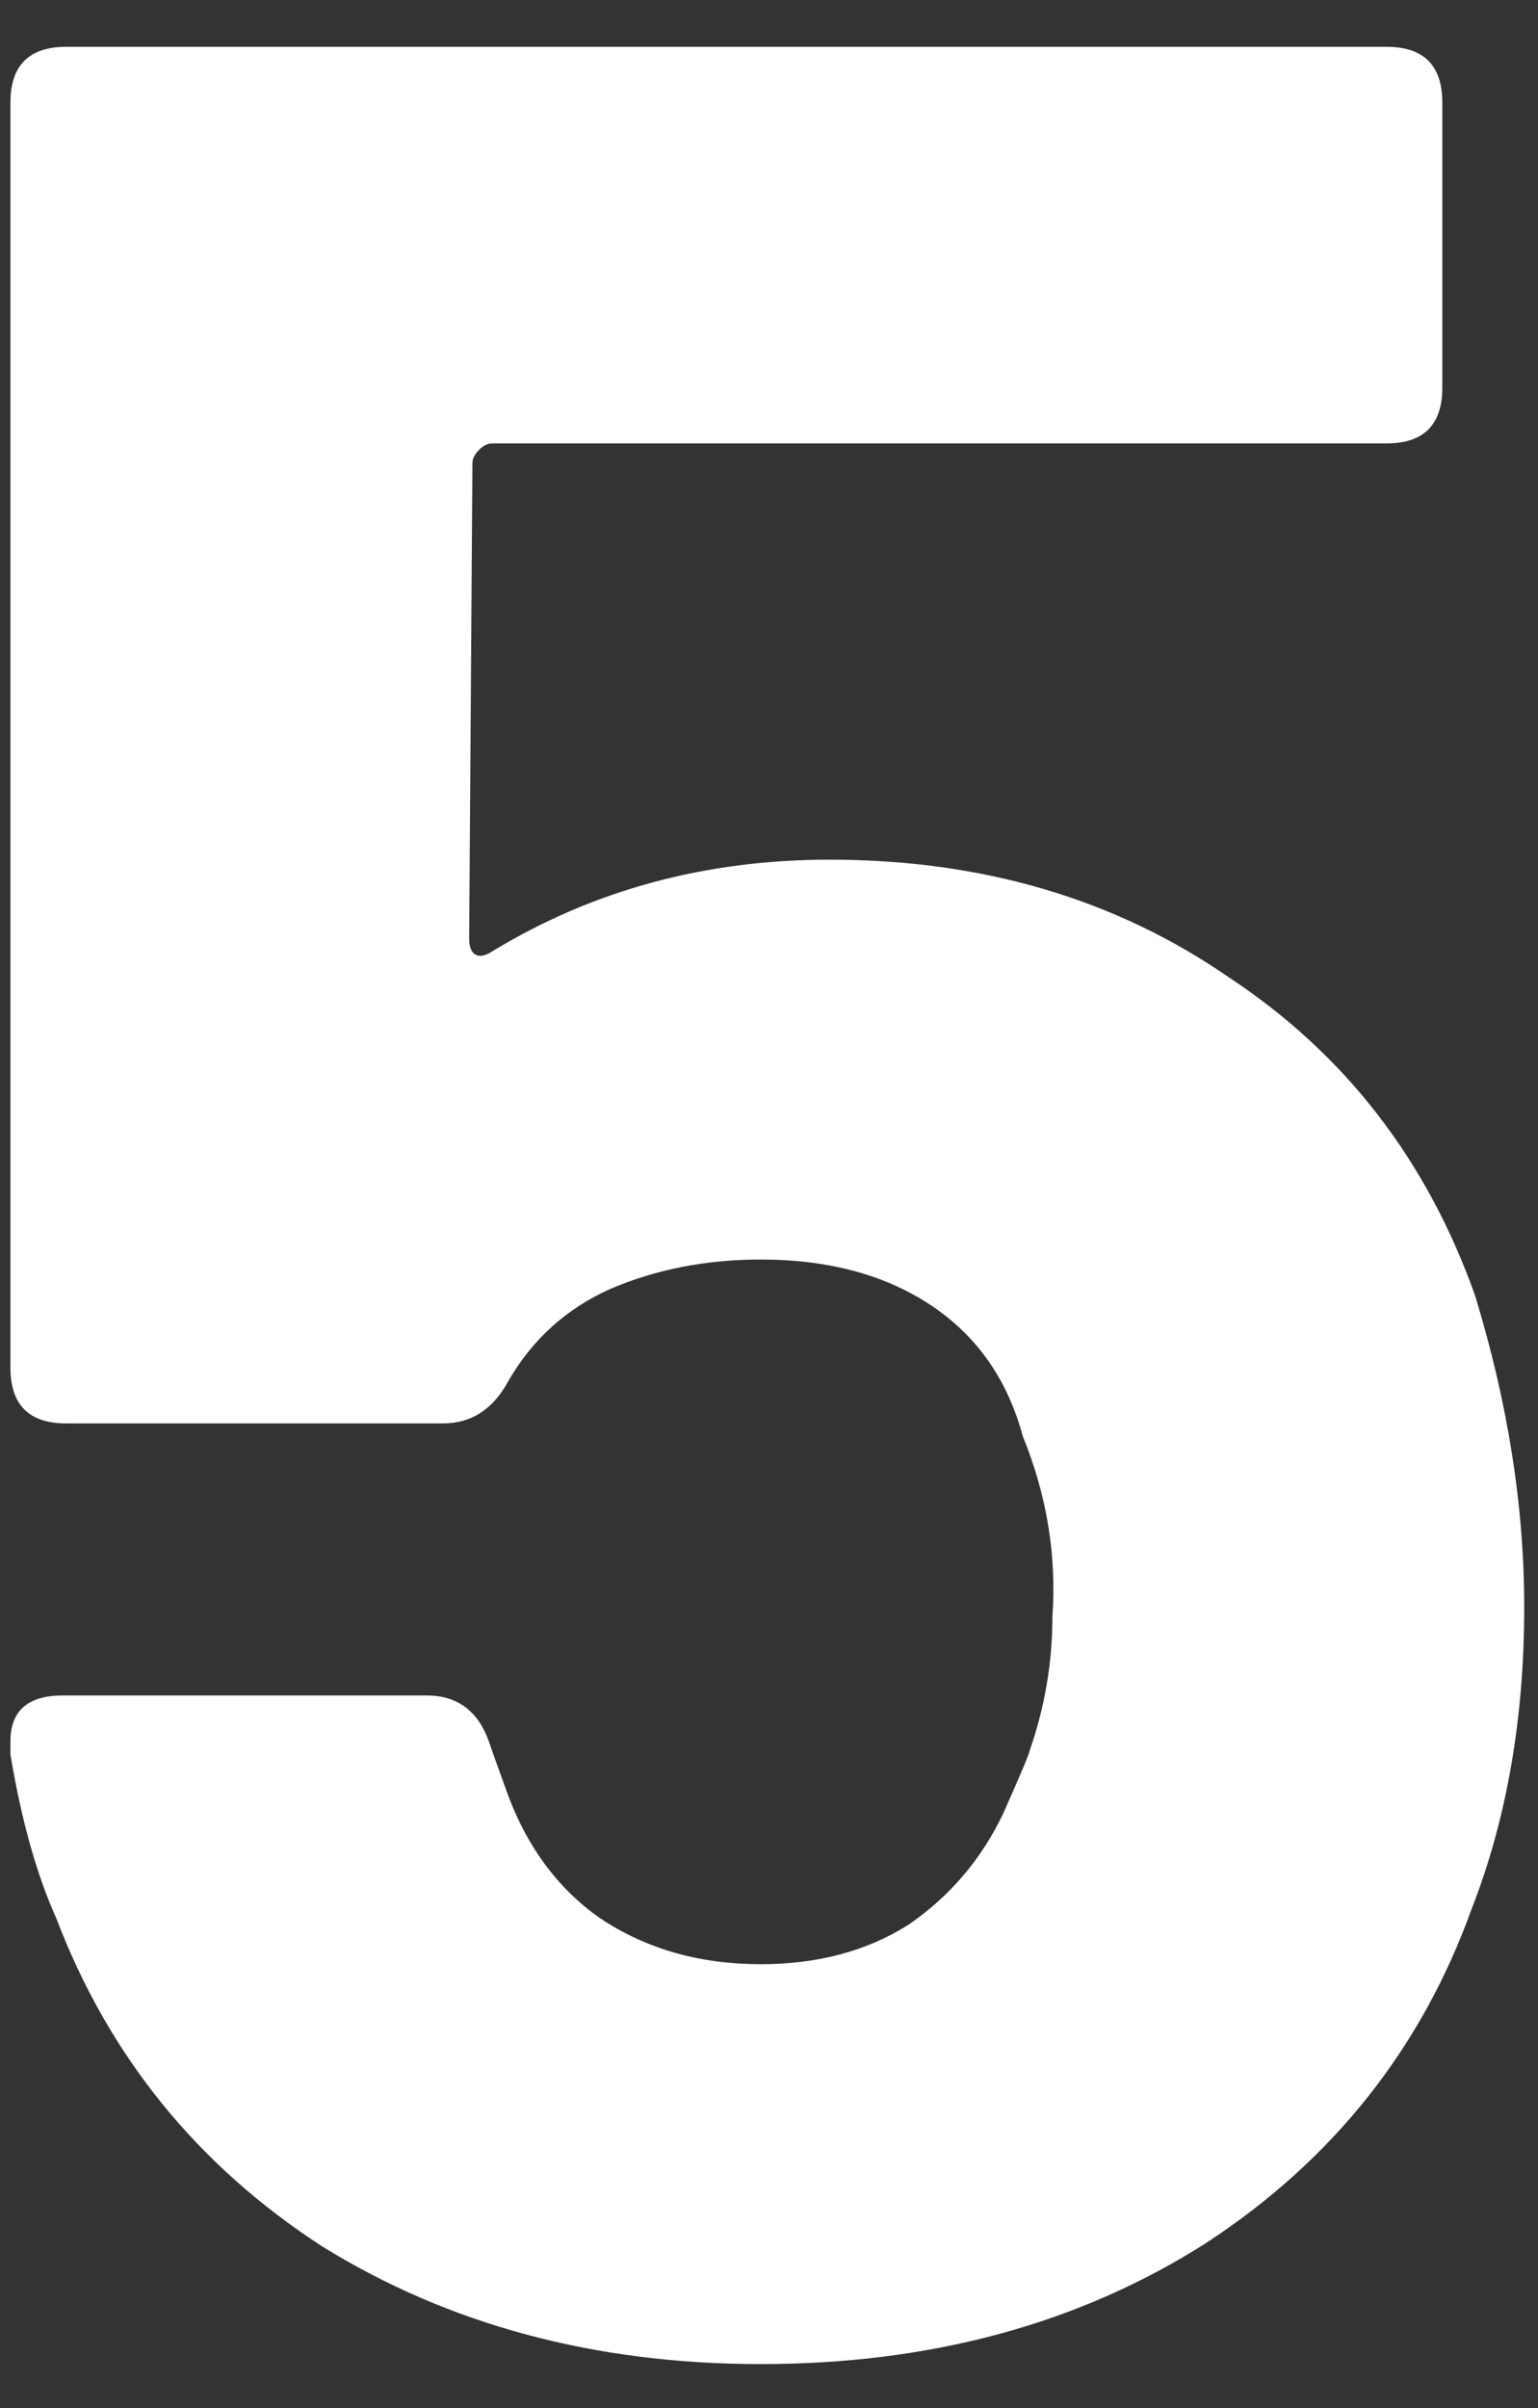 <svg width="23" height="36" viewBox="0 0 23 36" fill="none" xmlns="http://www.w3.org/2000/svg">
<rect x="0" y="0" width="23" height="36" fill="#333333" stroke="none"/>
<path d="M22.059 19.369C22.549 20.97 22.794 22.521 22.794 24.024C22.794 25.69 22.533 27.193 22.01 28.532C21.259 30.623 19.936 32.289 18.041 33.53C16.146 34.739 13.925 35.343 11.377 35.343C8.894 35.343 6.706 34.755 4.811 33.579C2.949 32.37 1.626 30.737 0.842 28.679C0.548 28.026 0.319 27.209 0.156 26.229V26.033C0.156 25.576 0.417 25.347 0.94 25.347H6.379C6.836 25.347 7.147 25.576 7.31 26.033C7.343 26.131 7.424 26.36 7.555 26.719C7.849 27.568 8.323 28.222 8.976 28.679C9.662 29.136 10.462 29.365 11.377 29.365C12.226 29.365 12.961 29.169 13.582 28.777C14.203 28.352 14.676 27.797 15.003 27.111C15.264 26.523 15.395 26.213 15.395 26.18C15.624 25.527 15.738 24.857 15.738 24.171C15.803 23.256 15.656 22.358 15.297 21.476C15.068 20.627 14.611 19.973 13.925 19.516C13.239 19.059 12.39 18.83 11.377 18.83C10.56 18.83 9.809 18.977 9.123 19.271C8.47 19.565 7.963 20.022 7.604 20.643C7.375 21.068 7.049 21.28 6.624 21.28H0.989C0.434 21.28 0.156 21.002 0.156 20.447V1.533C0.156 0.978 0.434 0.7 0.989 0.7H20.736C21.291 0.7 21.569 0.978 21.569 1.533V5.796C21.569 6.351 21.291 6.629 20.736 6.629H7.359C7.294 6.629 7.228 6.662 7.163 6.727C7.098 6.792 7.065 6.858 7.065 6.923L7.016 14.028C7.016 14.159 7.049 14.24 7.114 14.273C7.179 14.306 7.261 14.289 7.359 14.224C8.862 13.309 10.544 12.852 12.406 12.852C14.693 12.852 16.685 13.44 18.384 14.616C20.115 15.759 21.34 17.344 22.059 19.369Z" fill="white"/>
</svg>
